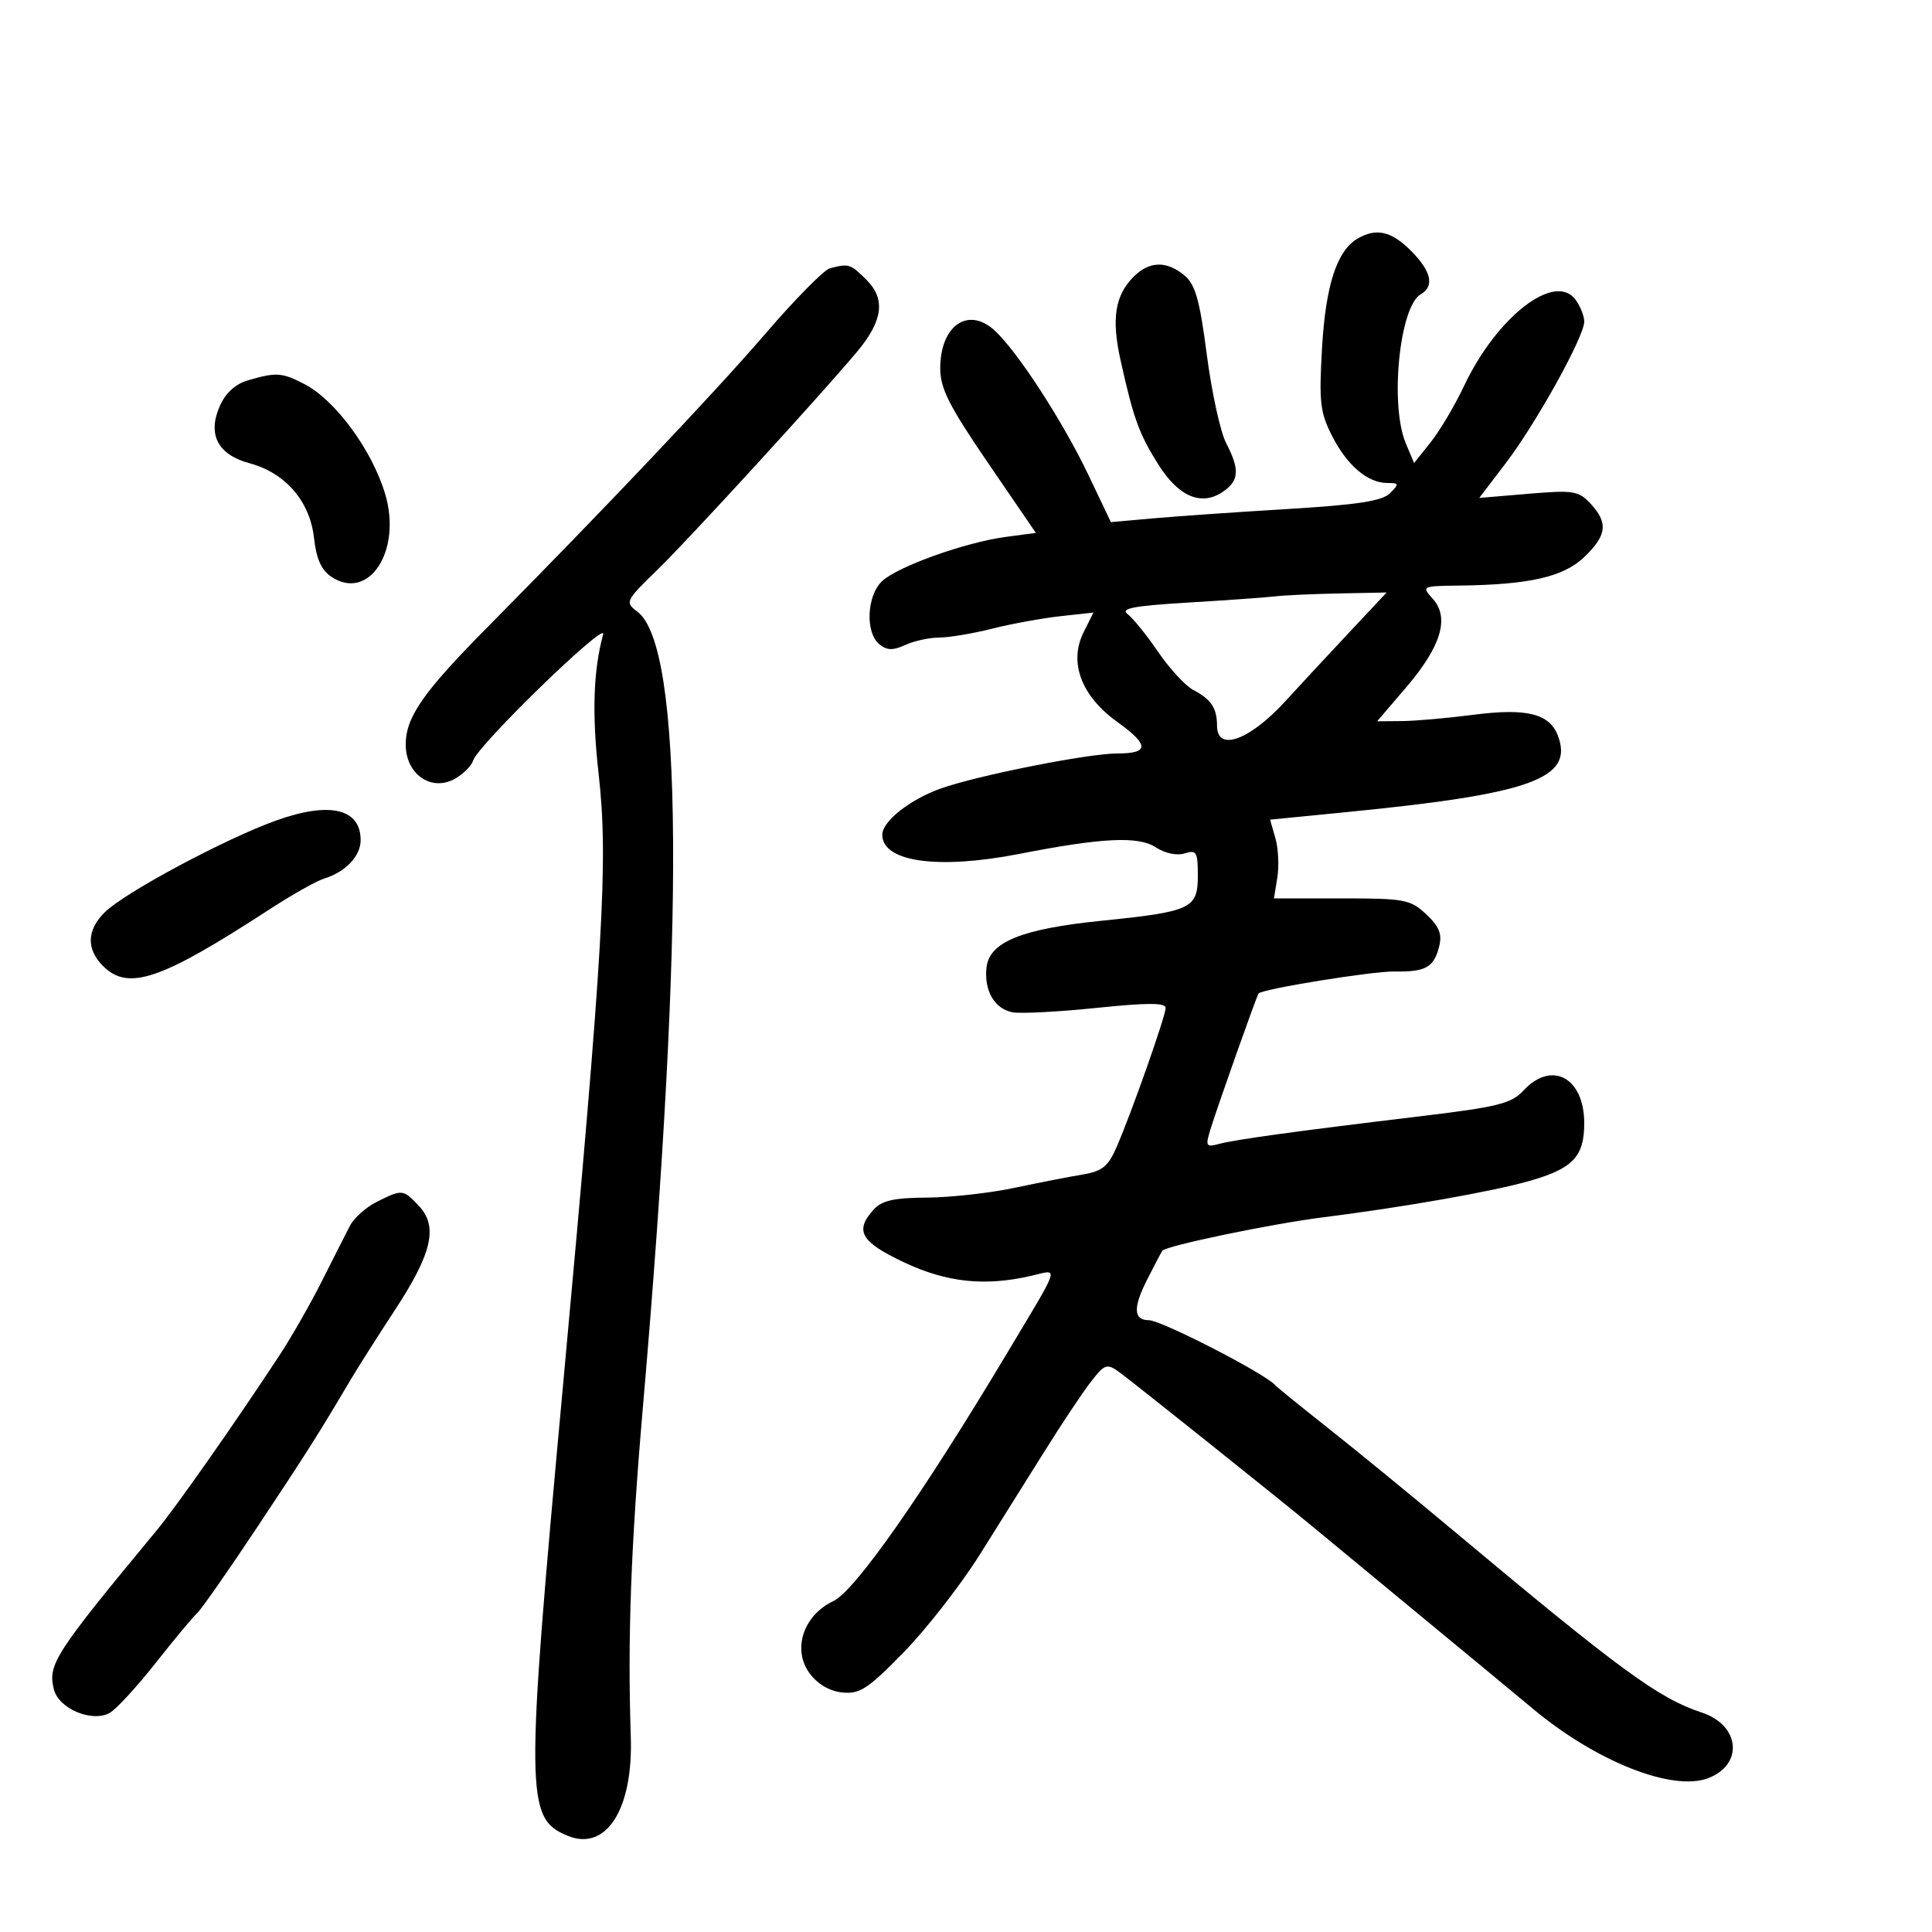 <svg xmlns="http://www.w3.org/2000/svg" width="300" height="300" viewBox="0 0 300 300" version="1.1">
	<path d="M 210.817 37.042 C 207.591 38.924, 205.851 44.269, 205.285 54.029 C 204.799 62.426, 204.985 64.051, 206.853 67.713 C 209.190 72.293, 212.379 75, 215.437 75 C 217.256 75, 217.291 75.137, 215.840 76.588 C 214.632 77.797, 210.815 78.384, 199.876 79.044 C 191.969 79.521, 182.575 80.174, 179 80.494 L 172.500 81.077 169.024 73.788 C 165.017 65.387, 157.948 54.504, 154.408 51.286 C 150.300 47.552, 146 50.578, 146 57.205 C 146 60.317, 147.381 63.048, 153.424 71.889 L 160.848 82.749 156.174 83.372 C 149.895 84.209, 139.433 87.948, 136.984 90.230 C 134.593 92.457, 134.327 98.197, 136.530 100.025 C 137.710 101.004, 138.634 101.032, 140.577 100.147 C 141.961 99.516, 144.328 99, 145.837 99 C 147.346 99, 151.037 98.381, 154.040 97.625 C 157.043 96.868, 161.815 95.995, 164.644 95.684 L 169.787 95.119 168.267 98.166 C 165.928 102.856, 167.885 108.075, 173.496 112.104 C 178.482 115.685, 178.477 117, 173.476 117 C 168.943 117, 151.635 120.442, 146.028 122.459 C 141.244 124.180, 137 127.545, 137 129.618 C 137 133.848, 145.671 135.059, 158.292 132.590 C 171.169 130.072, 176.769 129.802, 179.470 131.572 C 180.898 132.508, 182.748 132.897, 183.951 132.516 C 185.788 131.932, 186 132.288, 186 135.954 C 186 141.089, 185.003 141.557, 171.038 142.975 C 158.673 144.231, 153.642 146.267, 153.188 150.201 C 152.773 153.799, 154.422 156.657, 157.220 157.188 C 158.474 157.426, 164.338 157.119, 170.250 156.507 C 178.135 155.691, 181 155.690, 181 156.506 C 181 157.771, 175.753 172.661, 173.379 178.132 C 172.086 181.111, 171.147 181.872, 168.152 182.371 C 166.143 182.705, 161.350 183.642, 157.500 184.453 C 153.650 185.263, 147.532 185.943, 143.905 185.963 C 138.818 185.992, 136.932 186.418, 135.655 187.829 C 132.670 191.127, 133.652 192.838, 140.347 196.001 C 147.013 199.151, 152.947 199.778, 160.183 198.096 C 164.473 197.100, 164.812 196.020, 156.449 210 C 143.242 232.078, 132.785 247.008, 129.405 248.612 C 124.717 250.837, 122.982 256.154, 125.735 259.859 C 126.973 261.525, 128.849 262.615, 130.814 262.811 C 133.508 263.079, 134.795 262.234, 140.328 256.564 C 143.847 252.958, 149.150 246.153, 152.113 241.444 C 155.076 236.734, 159.632 229.465, 162.238 225.290 C 164.844 221.115, 168.040 216.319, 169.342 214.631 C 171.524 211.801, 171.867 211.677, 173.751 213.031 C 175.764 214.478, 199.230 233.224, 203.894 237.110 C 205.211 238.208, 212.861 244.530, 220.894 251.159 C 228.927 257.788, 236.570 264.111, 237.877 265.210 C 247.743 273.501, 259.703 278.256, 265.276 276.102 C 270.792 273.971, 270.177 267.870, 264.250 265.924 C 257.569 263.731, 251.552 259.324, 225.744 237.725 C 219.278 232.313, 210.503 225.133, 206.244 221.768 C 201.985 218.403, 198.275 215.391, 198 215.075 C 196.445 213.287, 180.319 205, 178.394 205 C 176.014 205, 175.918 203.081, 178.085 198.784 C 179.274 196.428, 180.361 194.367, 180.501 194.205 C 181.189 193.411, 197.587 190.008, 205.523 189.013 C 217.901 187.460, 231.546 185.058, 237.416 183.399 C 244.219 181.476, 246 179.612, 246 174.416 C 246 167.323, 240.950 164.603, 236.565 169.336 C 234.681 171.368, 232.588 171.889, 220.450 173.345 C 201.325 175.640, 191.905 176.934, 189.289 177.627 C 187.257 178.166, 187.150 177.983, 187.961 175.356 C 189.093 171.691, 195.154 154.575, 195.431 154.263 C 196.056 153.557, 213.098 150.801, 216.508 150.854 C 221.390 150.931, 222.655 150.225, 223.473 146.963 C 223.956 145.039, 223.484 143.865, 221.467 141.973 C 219.007 139.667, 218.122 139.500, 208.324 139.500 L 197.819 139.500 198.344 136.265 C 198.633 134.486, 198.498 131.736, 198.044 130.153 L 197.219 127.276 209.359 126.078 C 237.834 123.268, 244.415 120.874, 241.909 114.235 C 240.612 110.801, 237.035 109.920, 228.755 110.996 C 224.765 111.514, 219.778 111.952, 217.673 111.969 L 213.845 112 218.418 106.647 C 223.795 100.354, 225.118 95.893, 222.475 92.973 C 220.718 91.031, 220.782 90.999, 226.595 90.927 C 237.503 90.792, 242.778 89.587, 246.009 86.491 C 249.520 83.127, 249.747 81.179, 246.975 78.203 C 245.119 76.211, 244.313 76.084, 237.322 76.675 L 229.694 77.319 233.820 71.910 C 238.537 65.724, 246 52.265, 246 49.943 C 246 49.084, 245.395 47.555, 244.656 46.544 C 241.466 42.182, 232.439 49.151, 227.353 59.901 C 225.912 62.949, 223.572 66.896, 222.155 68.672 L 219.578 71.902 218.289 68.836 C 215.780 62.870, 217.311 47.592, 220.607 45.700 C 222.787 44.449, 222.258 42.104, 219.077 38.923 C 216.047 35.893, 213.703 35.359, 210.817 37.042 M 128.850 41.670 C 127.942 41.911, 123.447 46.471, 118.860 51.804 C 111.065 60.867, 93.982 78.907, 75.586 97.500 C 65.688 107.505, 63 111.374, 63 115.616 C 63 120.163, 66.886 122.934, 70.529 120.985 C 71.870 120.267, 73.195 118.960, 73.475 118.080 C 74.248 115.644, 94.282 96.209, 93.658 98.500 C 92.123 104.138, 91.905 110.874, 92.956 120.186 C 94.475 133.654, 93.714 146.745, 87.451 214.844 C 81.547 279.040, 81.579 282.340, 88.124 285.051 C 94.127 287.538, 98.328 280.959, 97.949 269.666 C 97.437 254.395, 97.963 240.076, 99.829 218.500 C 106.366 142.930, 106.074 100.336, 98.982 94.987 C 97.012 93.501, 97.090 93.338, 102.085 88.481 C 106.933 83.767, 127.500 61.298, 133.094 54.604 C 137.097 49.812, 137.543 46.452, 134.570 43.479 C 132.060 40.969, 131.800 40.887, 128.850 41.670 M 176.025 42.975 C 173.145 45.855, 172.569 49.480, 173.980 55.855 C 176 64.978, 176.893 67.440, 179.918 72.209 C 183.085 77.204, 186.632 78.646, 189.981 76.301 C 192.423 74.590, 192.513 72.893, 190.382 68.772 C 189.492 67.051, 188.147 60.886, 187.392 55.072 C 186.285 46.544, 185.610 44.162, 183.899 42.750 C 181.123 40.459, 178.465 40.535, 176.025 42.975 M 38.500 59.057 C 36.553 59.627, 35.019 61.029, 34.128 63.053 C 32.184 67.472, 33.816 70.604, 38.753 71.934 C 44.317 73.432, 48.113 77.819, 48.752 83.491 C 49.127 86.821, 49.905 88.547, 51.503 89.594 C 57.309 93.398, 62.416 85.509, 59.820 76.747 C 57.796 69.915, 52.081 62.128, 47.263 59.636 C 43.773 57.831, 42.893 57.773, 38.500 59.057 M 198 92.603 C 196.625 92.769, 190.568 93.201, 184.541 93.563 C 176.021 94.075, 173.918 94.475, 175.094 95.360 C 175.926 95.987, 178.062 98.631, 179.841 101.235 C 181.620 103.839, 184.071 106.494, 185.288 107.135 C 188.098 108.614, 188.966 109.932, 188.985 112.750 C 189.012 116.774, 194.054 114.937, 199.582 108.891 C 201.737 106.534, 206.159 101.769, 209.409 98.302 L 215.317 92 207.909 92.150 C 203.834 92.232, 199.375 92.436, 198 92.603 M 43 127.365 C 35.101 130.169, 19.341 138.599, 16.250 141.672 C 13.467 144.439, 13.379 147.379, 16 150 C 19.916 153.916, 24.952 152.203, 41.850 141.204 C 45.342 138.931, 49.167 136.777, 50.350 136.417 C 53.639 135.417, 56 132.931, 56 130.467 C 56 125.572, 51.244 124.437, 43 127.365 M 58.492 186.631 C 56.838 187.457, 54.975 189.116, 54.353 190.317 C 53.730 191.517, 51.759 195.400, 49.974 198.944 C 48.188 202.489, 45.232 207.664, 43.406 210.444 C 36.535 220.904, 27.389 233.940, 24.315 237.653 C 8.464 256.798, 7.395 258.452, 8.367 262.326 C 9.116 265.309, 14.226 267.485, 16.997 266.001 C 17.988 265.471, 21.199 261.992, 24.135 258.269 C 27.071 254.546, 29.981 251.050, 30.603 250.500 C 31.224 249.950, 35.430 243.934, 39.948 237.131 C 47.641 225.548, 49.465 222.669, 54.511 214.138 C 55.605 212.290, 58.661 207.479, 61.303 203.449 C 67.097 194.610, 68.055 190.455, 65.040 187.250 C 62.590 184.647, 62.482 184.637, 58.492 186.631" stroke="none" fill="black" fill-rule="evenodd"/>
</svg>